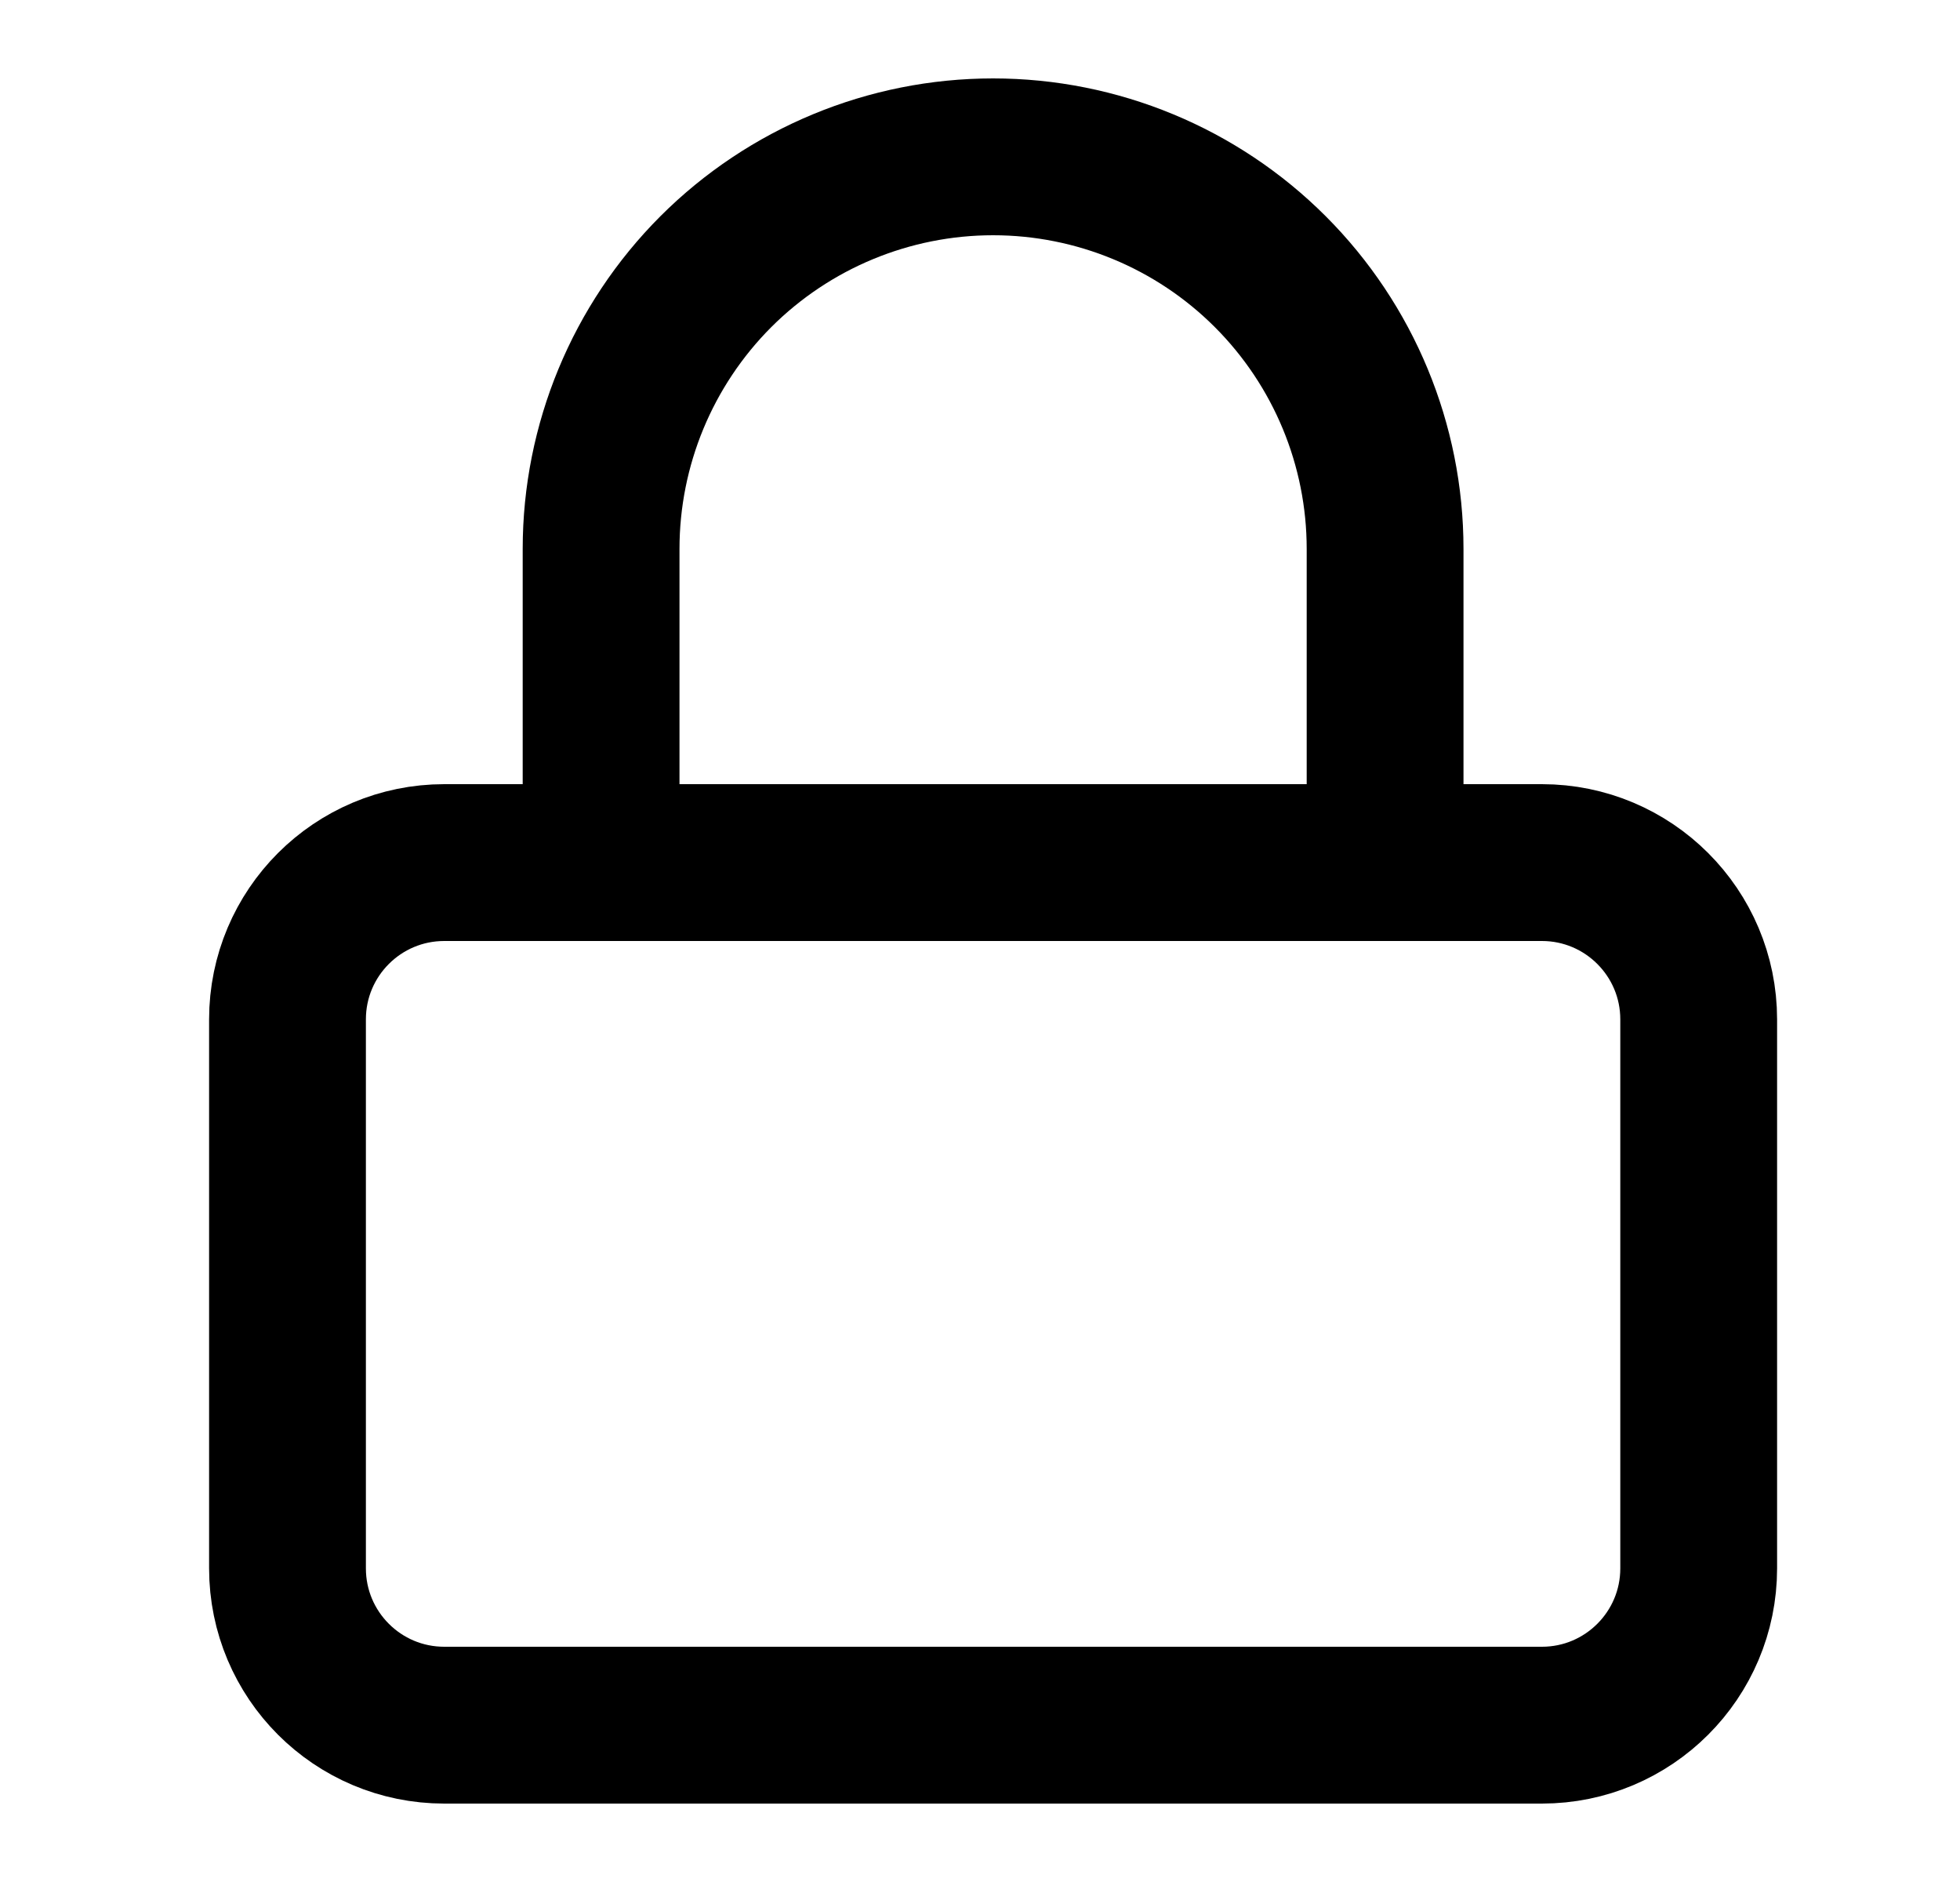 <svg width="25" height="24" viewBox="0 0 25 24" fill="none" xmlns="http://www.w3.org/2000/svg">
<path d="M19.667 11H5.667C4.562 11 3.667 11.895 3.667 13V20C3.667 21.105 4.562 22 5.667 22H19.667C20.771 22 21.667 21.105 21.667 20V13C21.667 11.895 20.771 11 19.667 11Z" stroke="black" stroke-width="2" stroke-linecap="round" stroke-linejoin="round"/>
<path d="M7.667 11V7C7.667 5.674 8.194 4.402 9.131 3.464C10.069 2.527 11.341 2 12.667 2C13.993 2 15.265 2.527 16.202 3.464C17.14 4.402 17.667 5.674 17.667 7V11" stroke="black" stroke-width="2" stroke-linecap="round" stroke-linejoin="round"/>
</svg>
